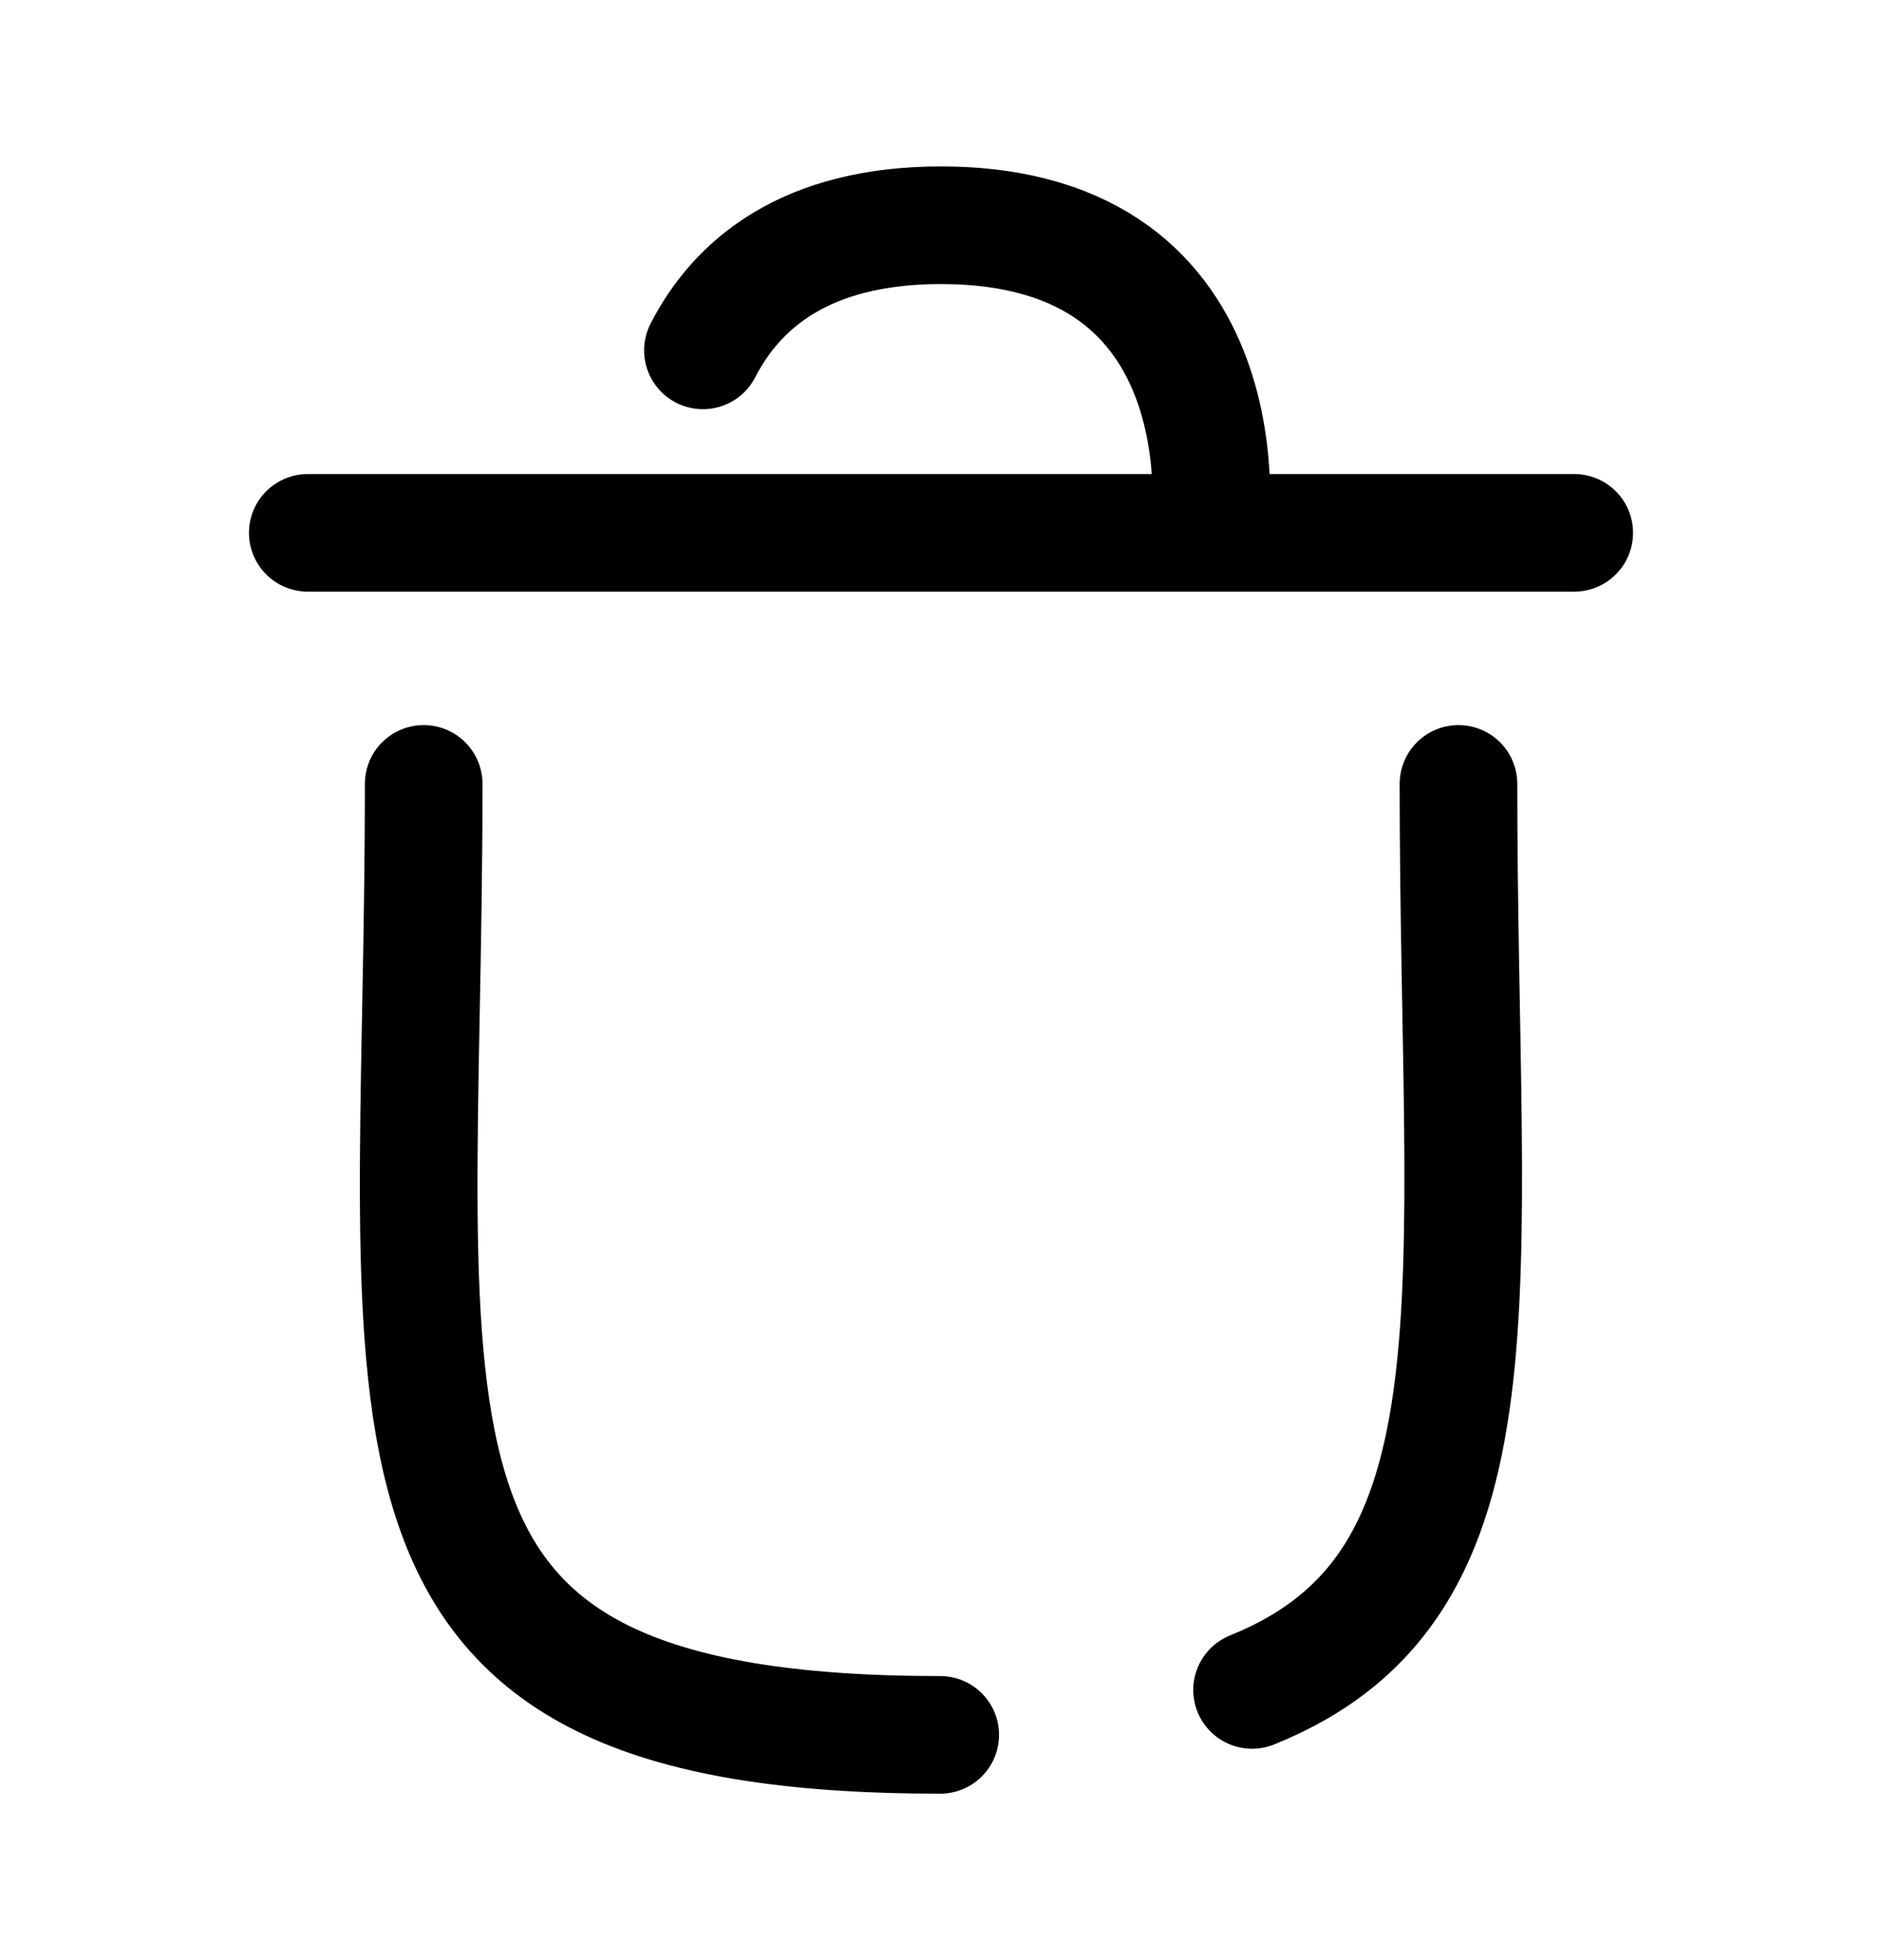 <svg width="24" height="25" viewBox="0 0 24 25" fill="none" xmlns="http://www.w3.org/2000/svg">
<path d="M11.99 22.127C4.225 22.127 5.403 18.351 5.403 9.998" stroke="black" stroke-width="1.5" stroke-linecap="round" stroke-linejoin="round"/>
<path d="M18.599 9.998C18.599 16.486 19.295 20.214 15.967 21.554" stroke="black" stroke-width="1.5" stroke-linecap="round" stroke-linejoin="round"/>
<path d="M20.075 6.796H3.925" stroke="black" stroke-width="1.5" stroke-linecap="round" stroke-linejoin="round"/>
<path d="M15.425 6.796C15.425 6.796 15.954 2.873 11.999 2.873C10.27 2.873 9.398 3.624 8.964 4.469" stroke="black" stroke-width="1.5" stroke-linecap="round" stroke-linejoin="round"/>
</svg>
